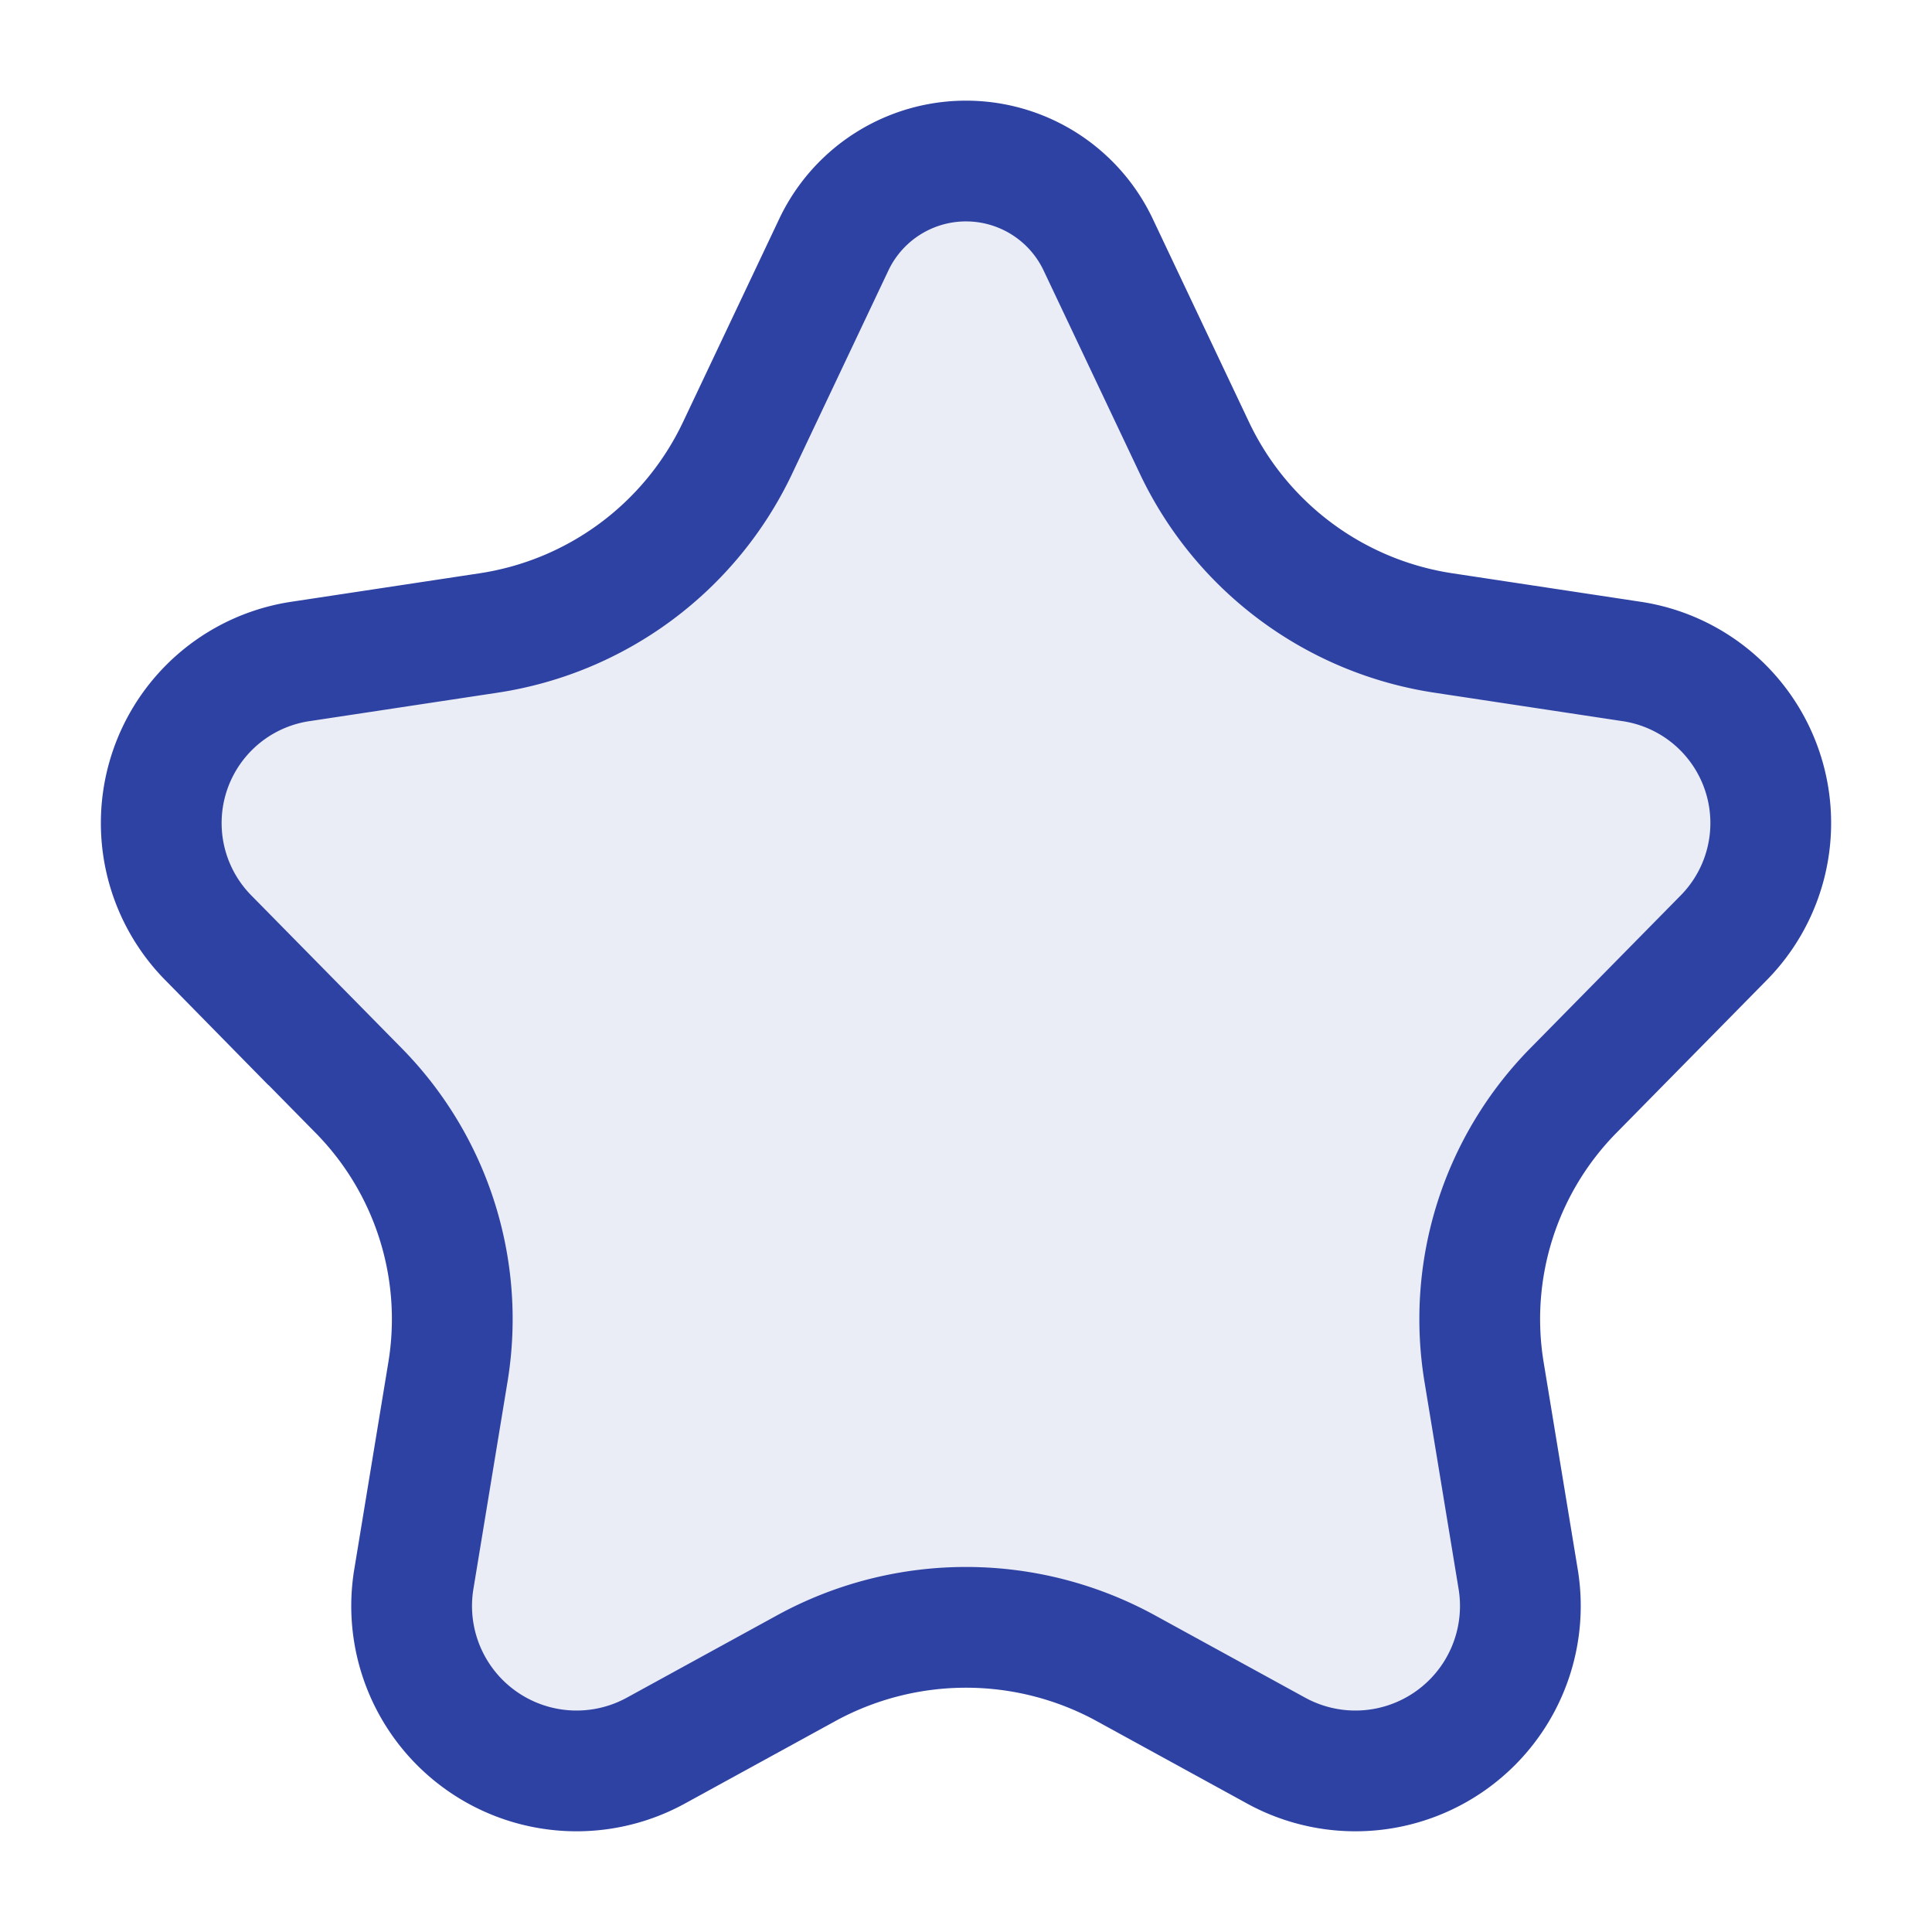 <svg id="Layer_1" data-name="Layer 1" xmlns="http://www.w3.org/2000/svg" viewBox="0 0 24 24"><defs><style>.cls-1,.cls-3{fill:none;}.cls-2{fill:#2e42a3;opacity:0.1;}.cls-3{stroke:#2e42a3;stroke-linecap:round;stroke-miterlimit:10;stroke-width:1.5px;}</style></defs><title>Star</title><rect class="cls-1" width="24" height="24"/><g id="Star"><path class="cls-2" d="M172.741,191.775l-1.859,1.019a2.049,2.049,0,0,1-3.018-2.108l.427-2.594a4.046,4.046,0,0,0-1.113-3.496l-1.867-1.897a2.03,2.03,0,0,1,1.159-3.432l2.32-.351a4.1,4.1,0,0,0,3.095-2.293l1.202-2.538a1.817,1.817,0,0,1,3.278,0l1.202,2.538a4.1,4.1,0,0,0,3.095,2.293l2.32.351a2.03,2.03,0,0,1,1.159,3.432l-1.867,1.897a4.046,4.046,0,0,0-1.113,3.496l.427,2.594a2.049,2.049,0,0,1-3.018,2.108l-1.859-1.019A4.135,4.135,0,0,0,172.741,191.775Z" transform="translate(-162.726 -171.052)"/><path class="cls-3" d="M172.741,191.775l-1.859,1.019a2.049,2.049,0,0,1-3.018-2.108l.427-2.594a4.046,4.046,0,0,0-1.113-3.496l-1.867-1.897a2.03,2.03,0,0,1,1.159-3.432l2.32-.351a4.1,4.1,0,0,0,3.095-2.293l1.202-2.538a1.817,1.817,0,0,1,3.278,0l1.202,2.538a4.1,4.1,0,0,0,3.095,2.293l2.32.351a2.03,2.03,0,0,1,1.159,3.432l-1.867,1.897a4.046,4.046,0,0,0-1.113,3.496l.427,2.594a2.049,2.049,0,0,1-3.018,2.108l-1.859-1.019A4.135,4.135,0,0,0,172.741,191.775Z" transform="translate(-162.726 -171.052)"/></g></svg>